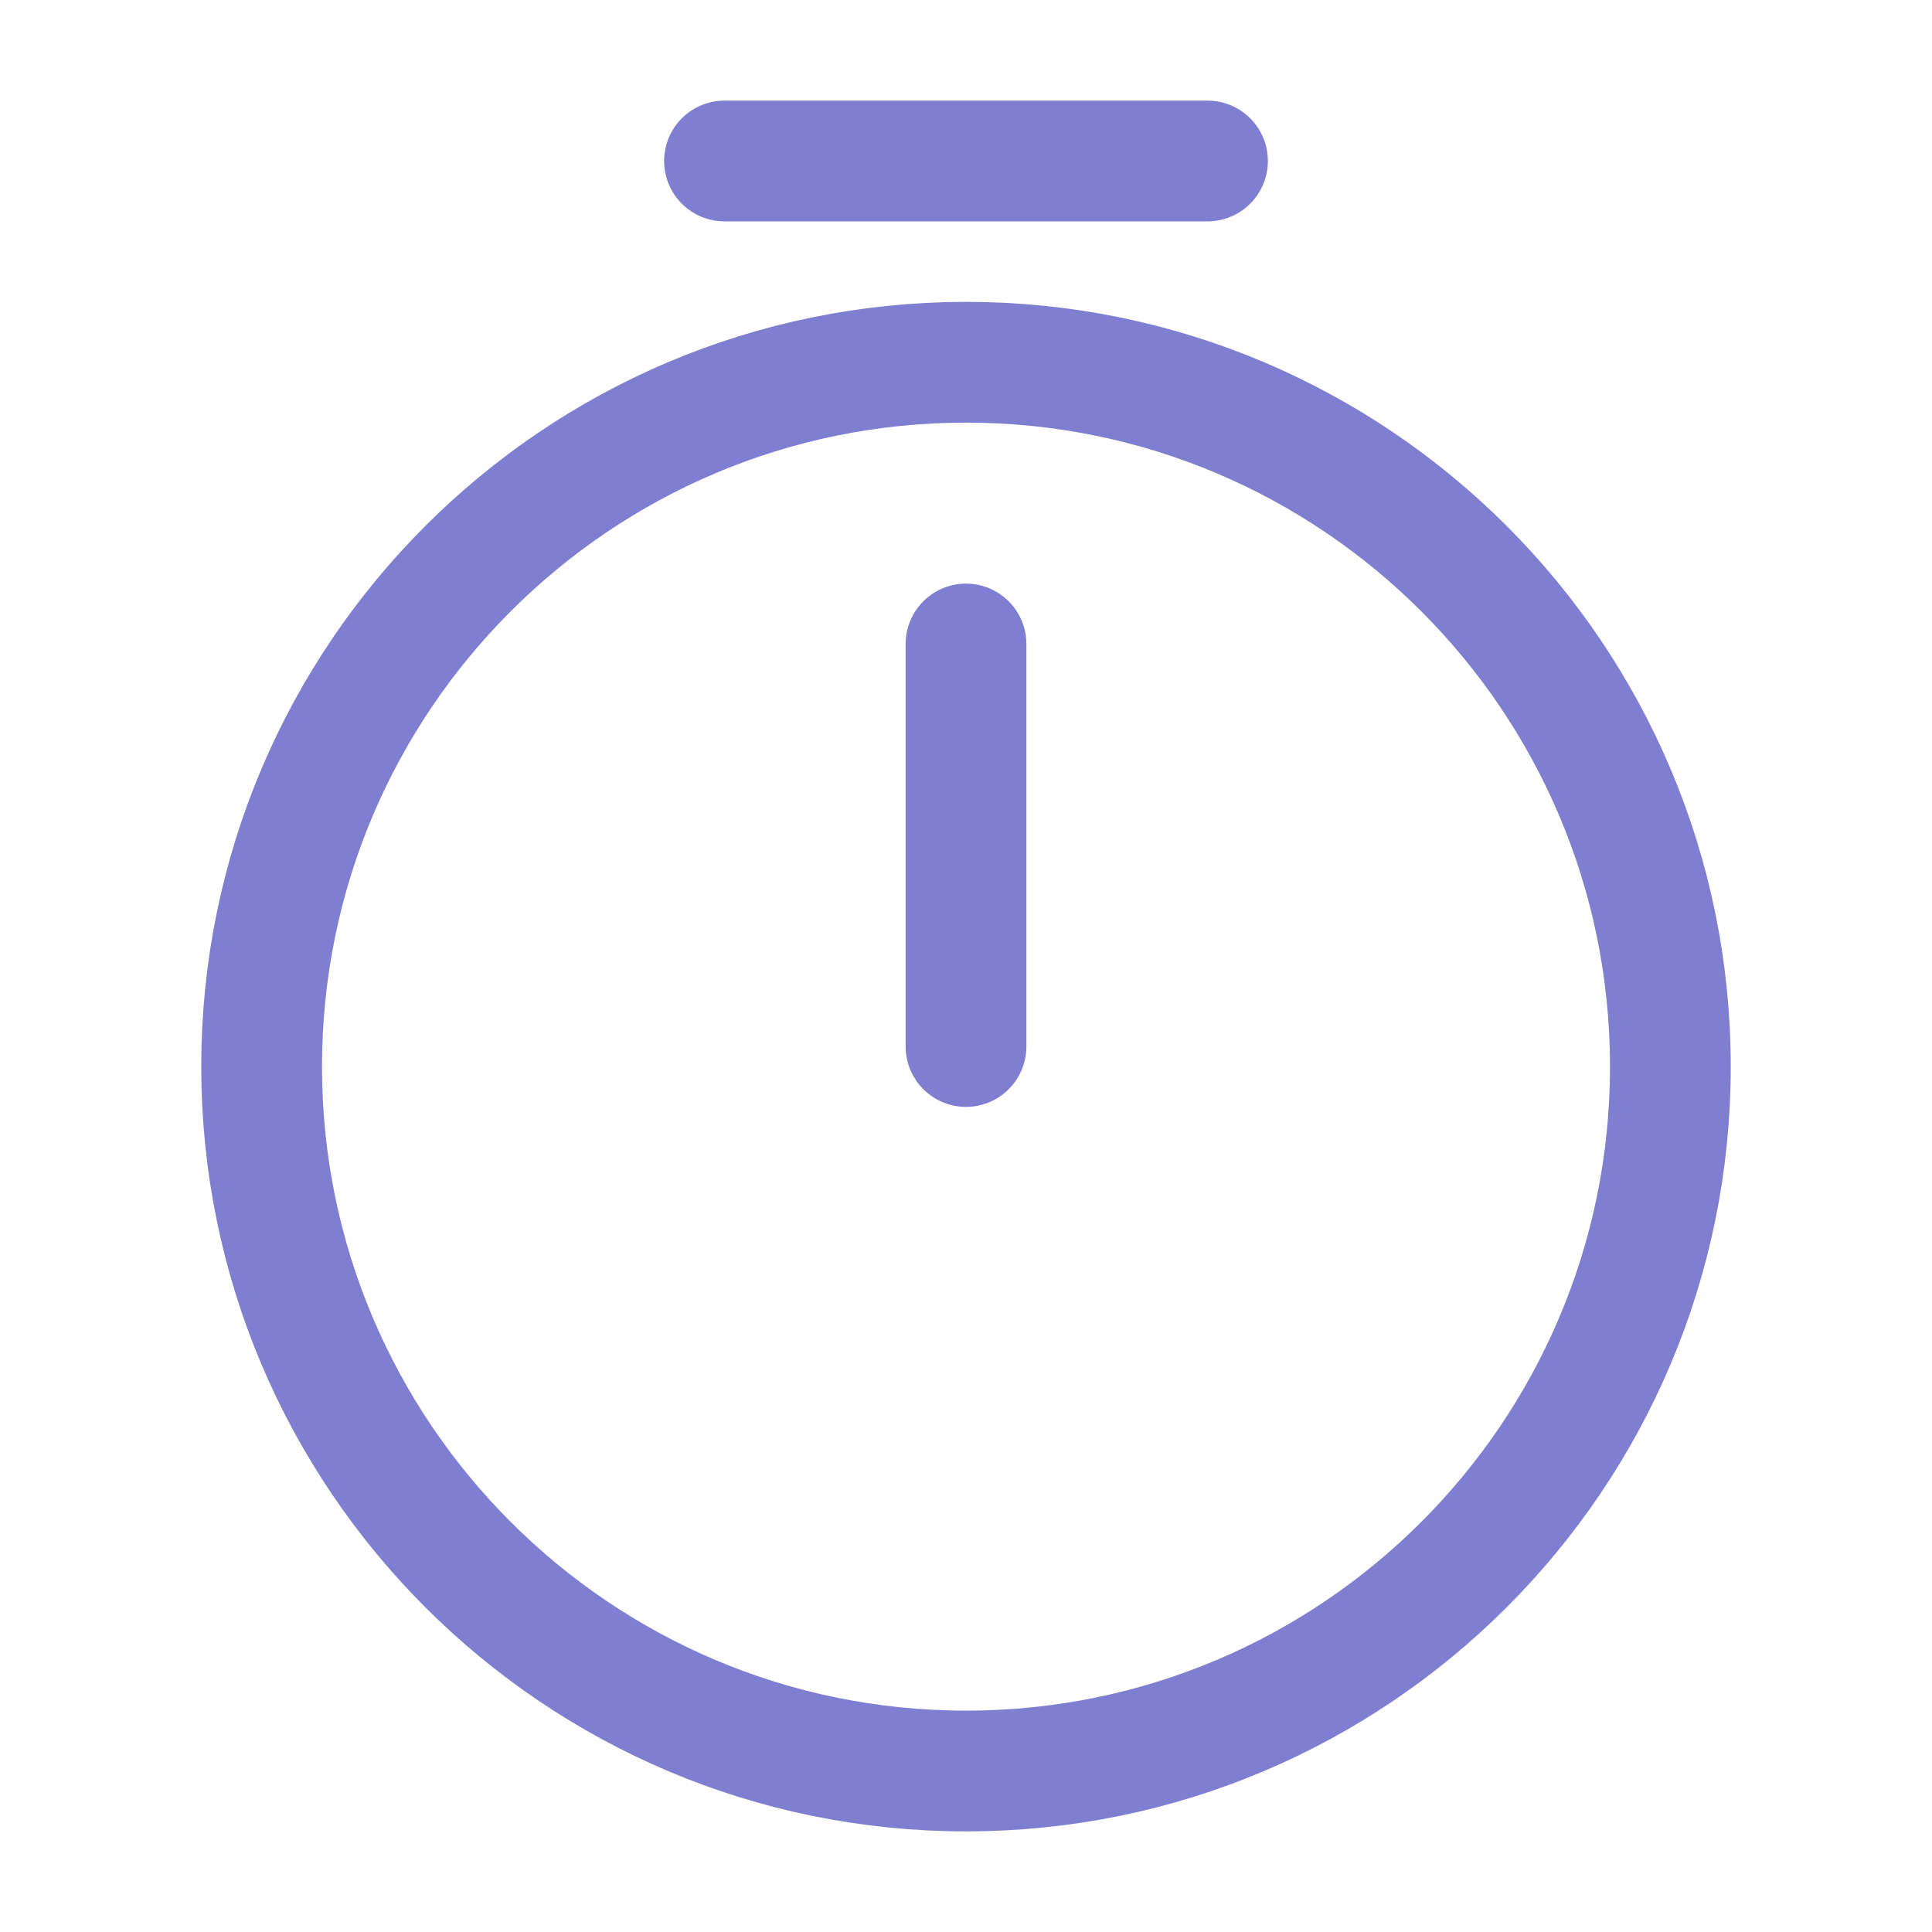<svg width="24" height="24" viewBox="0 0 24 24" fill="none" xmlns="http://www.w3.org/2000/svg">
<g id="vuesax/linear/timer">
<g id="timer">
<path id="Vector" d="M20.75 13.25C20.75 18.08 16.83 22 12 22C7.17 22 3.25 18.08 3.25 13.25C3.25 8.42 7.17 4.5 12 4.5C16.83 4.5 20.75 8.42 20.75 13.25Z" stroke="#7E7FD0" stroke-width="1.5" stroke-linecap="round" stroke-linejoin="round"/>
<path id="Vector_2" d="M12 8V13" stroke="#7E7FD0" stroke-width="1.5" stroke-linecap="round" stroke-linejoin="round"/>
<path id="Vector_3" d="M9 2H15" stroke="#7E7FD0" stroke-width="1.5" stroke-miterlimit="10" stroke-linecap="round" stroke-linejoin="round"/>
</g>
</g>
</svg>
